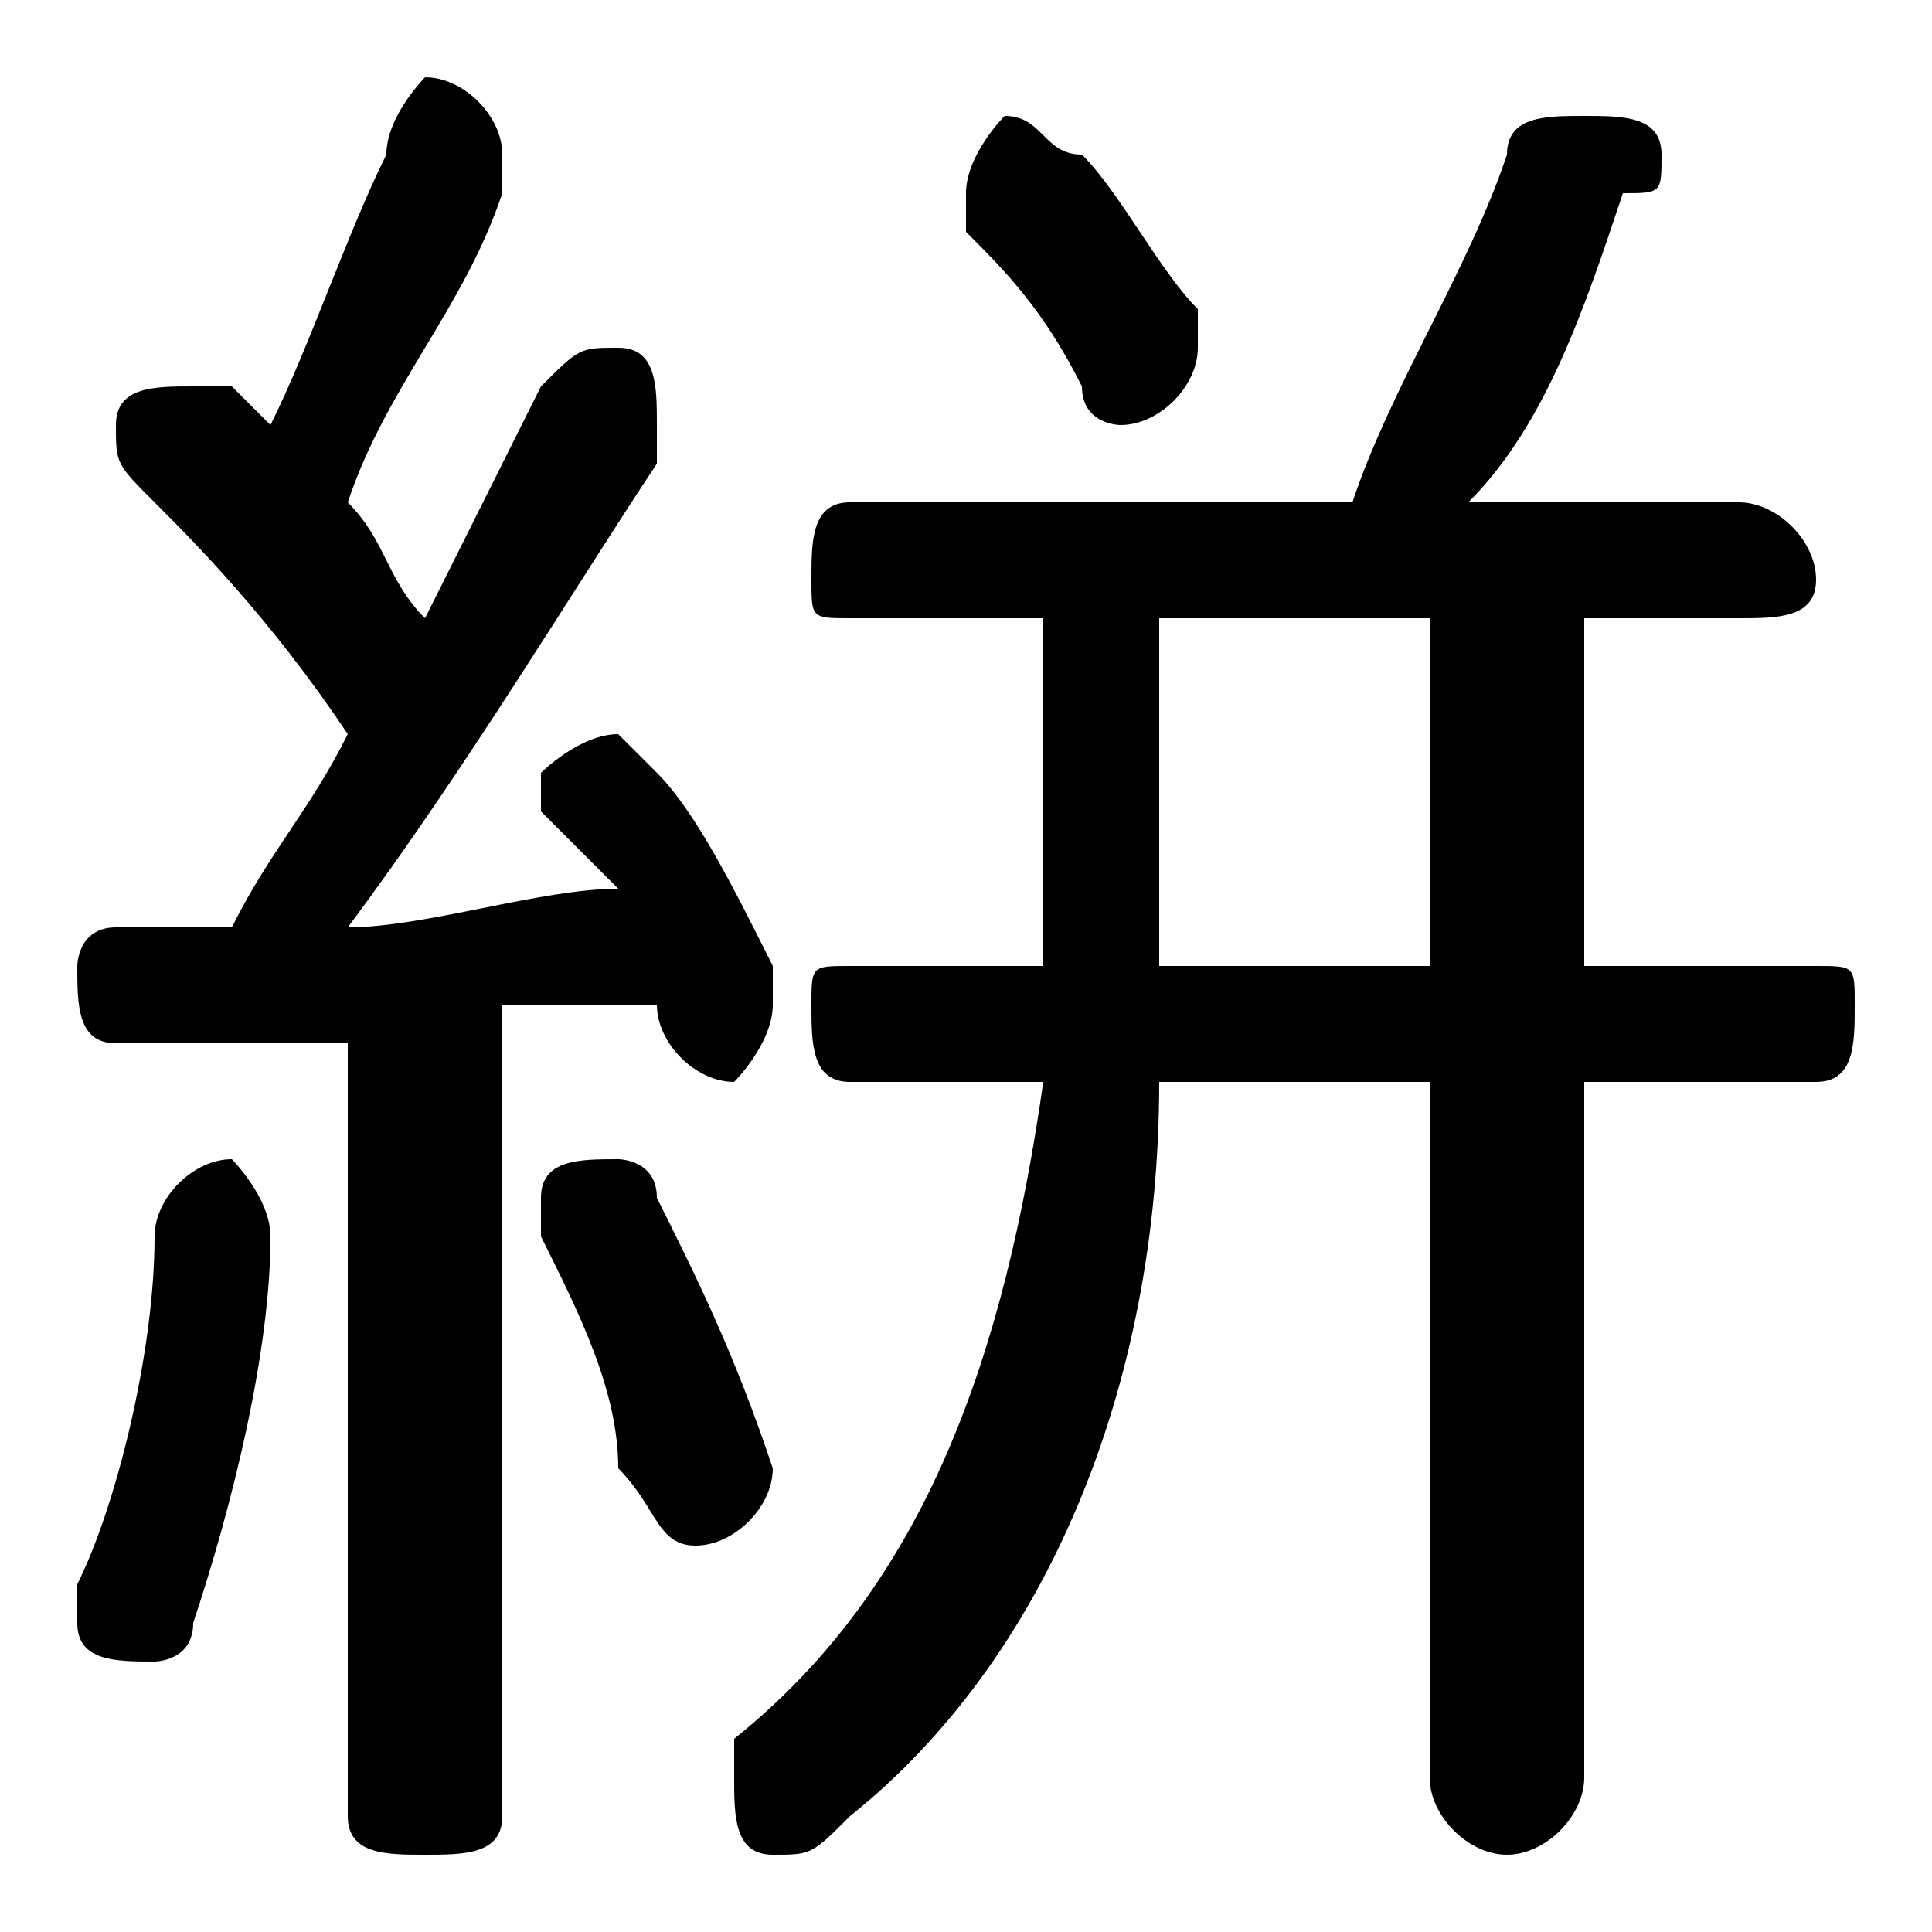 <svg xmlns="http://www.w3.org/2000/svg" viewBox="0 -44.0 50.0 50.0">
    <rect x="0" y="-44.0" width="50.0" height="50.0" fill="#808080" stroke="none"/>
    <g transform="scale(1, -1)">
        <!-- ボディの枠 -->
        <rect x="0" y="-6.0" width="50.0" height="50.0"
            stroke="white" fill="white"/>
        <!-- グリフ座標系の原点 -->
        <circle cx="0" cy="0" r="5" fill="white"/>
        <!-- グリフのアウトライン -->
        <g style="fill:black;stroke:#000000;stroke-width:0;stroke-linecap:round;stroke-linejoin:round;">
        <path d="M 9.0 -3.0 C 9.0 -4.0 10.0 -4.0 11.0 -4.0 C 12.0 -4.0 13.0 -4.0 13.0 -3.0 L 13.0 18.0 C 14.0 18.0 15.0 18.0 17.0 18.0 C 17.0 18.0 17.0 18.0 17.0 18.0 C 17.0 17.0 18.0 16.0 19.0 16.0 C 19.0 16.0 20.0 17.0 20.0 18.0 C 20.0 18.0 20.0 18.0 20.0 19.0 C 19.0 21.0 18.0 23.0 17.0 24.0 C 16.0 25.0 16.0 25.0 16.0 25.0 C 15.0 25.0 14.0 24.0 14.0 24.0 C 14.0 23.0 14.0 23.0 14.0 23.0 C 15.0 22.0 15.0 22.0 16.0 21.0 C 14.0 21.0 11.0 20.0 9.0 20.0 C 12.0 24.0 15.0 29.0 17.0 32.0 C 17.0 33.0 17.0 33.0 17.0 33.0 C 17.0 34.0 17.0 35.0 16.0 35.0 C 15.0 35.0 15.0 35.0 14.0 34.0 C 13.0 32.0 12.0 30.0 11.0 28.0 C 10.0 29.0 10.0 30.0 9.0 31.0 C 10.0 34.0 12.0 36.0 13.0 39.0 C 13.0 39.0 13.0 40.0 13.0 40.0 C 13.0 41.0 12.0 42.0 11.0 42.0 C 11.0 42.0 10.0 41.0 10.0 40.0 C 9.0 38.0 8.0 35.0 7.0 33.0 C 6.0 34.0 6.0 34.0 6.0 34.0 C 5.0 34.0 5.0 34.0 5.0 34.0 C 4.0 34.0 3.0 34.0 3.0 33.0 C 3.0 32.0 3.0 32.0 4.0 31.0 C 5.0 30.0 7.0 28.0 9.0 25.0 C 8.0 23.0 7.0 22.0 6.0 20.0 C 5.0 20.0 4.0 20.0 3.0 20.0 C 2.0 20.0 2.0 19.0 2.0 19.0 C 2.0 18.0 2.0 17.0 3.0 17.0 C 5.0 17.0 7.0 17.0 9.0 17.0 Z M 38.0 31.0 C 40.0 33.0 41.0 36.0 42.0 39.0 C 43.0 39.0 43.0 39.0 43.0 40.0 C 43.0 41.0 42.0 41.0 41.0 41.0 C 40.0 41.0 39.0 41.0 39.0 40.0 C 38.0 37.0 36.0 34.0 35.0 31.0 L 22.0 31.0 C 21.0 31.0 21.0 30.0 21.0 29.0 C 21.0 28.0 21.0 28.0 22.0 28.0 L 27.0 28.0 L 27.0 19.0 L 22.0 19.0 C 21.0 19.0 21.0 19.0 21.0 18.0 C 21.0 17.0 21.0 16.0 22.0 16.0 L 27.0 16.0 C 26.0 9.0 24.0 3.0 19.0 -1.0 C 19.0 -1.0 19.0 -2.0 19.0 -2.0 C 19.0 -3.0 19.0 -4.0 20.0 -4.0 C 21.0 -4.0 21.0 -4.0 22.0 -3.0 C 27.0 1.0 30.0 8.0 30.0 16.0 L 37.0 16.0 L 37.0 -2.0 C 37.0 -3.0 38.0 -4.0 39.0 -4.0 C 40.0 -4.0 41.0 -3.0 41.0 -2.0 L 41.0 16.0 L 47.0 16.0 C 48.0 16.0 48.0 17.0 48.0 18.0 C 48.0 19.0 48.0 19.0 47.0 19.0 L 41.0 19.0 L 41.0 28.0 L 45.0 28.0 C 46.0 28.0 47.0 28.0 47.0 29.0 C 47.0 30.0 46.0 31.0 45.0 31.0 Z M 30.0 28.0 L 37.0 28.0 L 37.0 19.0 L 30.0 19.0 Z M 28.0 40.0 C 27.0 40.0 27.0 41.0 26.0 41.0 C 26.0 41.0 25.0 40.0 25.0 39.0 C 25.0 39.0 25.0 38.0 25.0 38.0 C 26.0 37.0 27.0 36.0 28.0 34.0 C 28.0 33.0 29.0 33.0 29.0 33.0 C 30.0 33.0 31.0 34.0 31.0 35.0 C 31.0 35.0 31.0 35.0 31.0 36.0 C 30.0 37.0 29.0 39.0 28.0 40.0 Z M 17.0 13.0 C 17.0 14.0 16.0 14.0 16.0 14.0 C 15.0 14.0 14.0 14.0 14.0 13.0 C 14.0 12.0 14.0 12.0 14.0 12.0 C 15.0 10.0 16.0 8.0 16.0 6.0 C 17.0 5.0 17.0 4.0 18.0 4.0 C 19.0 4.0 20.0 5.0 20.0 6.0 C 19.0 9.0 18.0 11.0 17.0 13.0 Z M 4.0 12.0 C 4.0 9.0 3.0 5.0 2.0 3.0 C 2.0 3.0 2.0 2.0 2.0 2.0 C 2.0 1.0 3.0 1.0 4.0 1.0 C 4.0 1.0 5.0 1.0 5.0 2.0 C 6.0 5.0 7.0 9.0 7.0 12.0 C 7.0 13.0 6.0 14.0 6.0 14.0 C 5.0 14.0 4.0 13.0 4.0 12.0 Z"/>
    </g>
    </g>
</svg>
